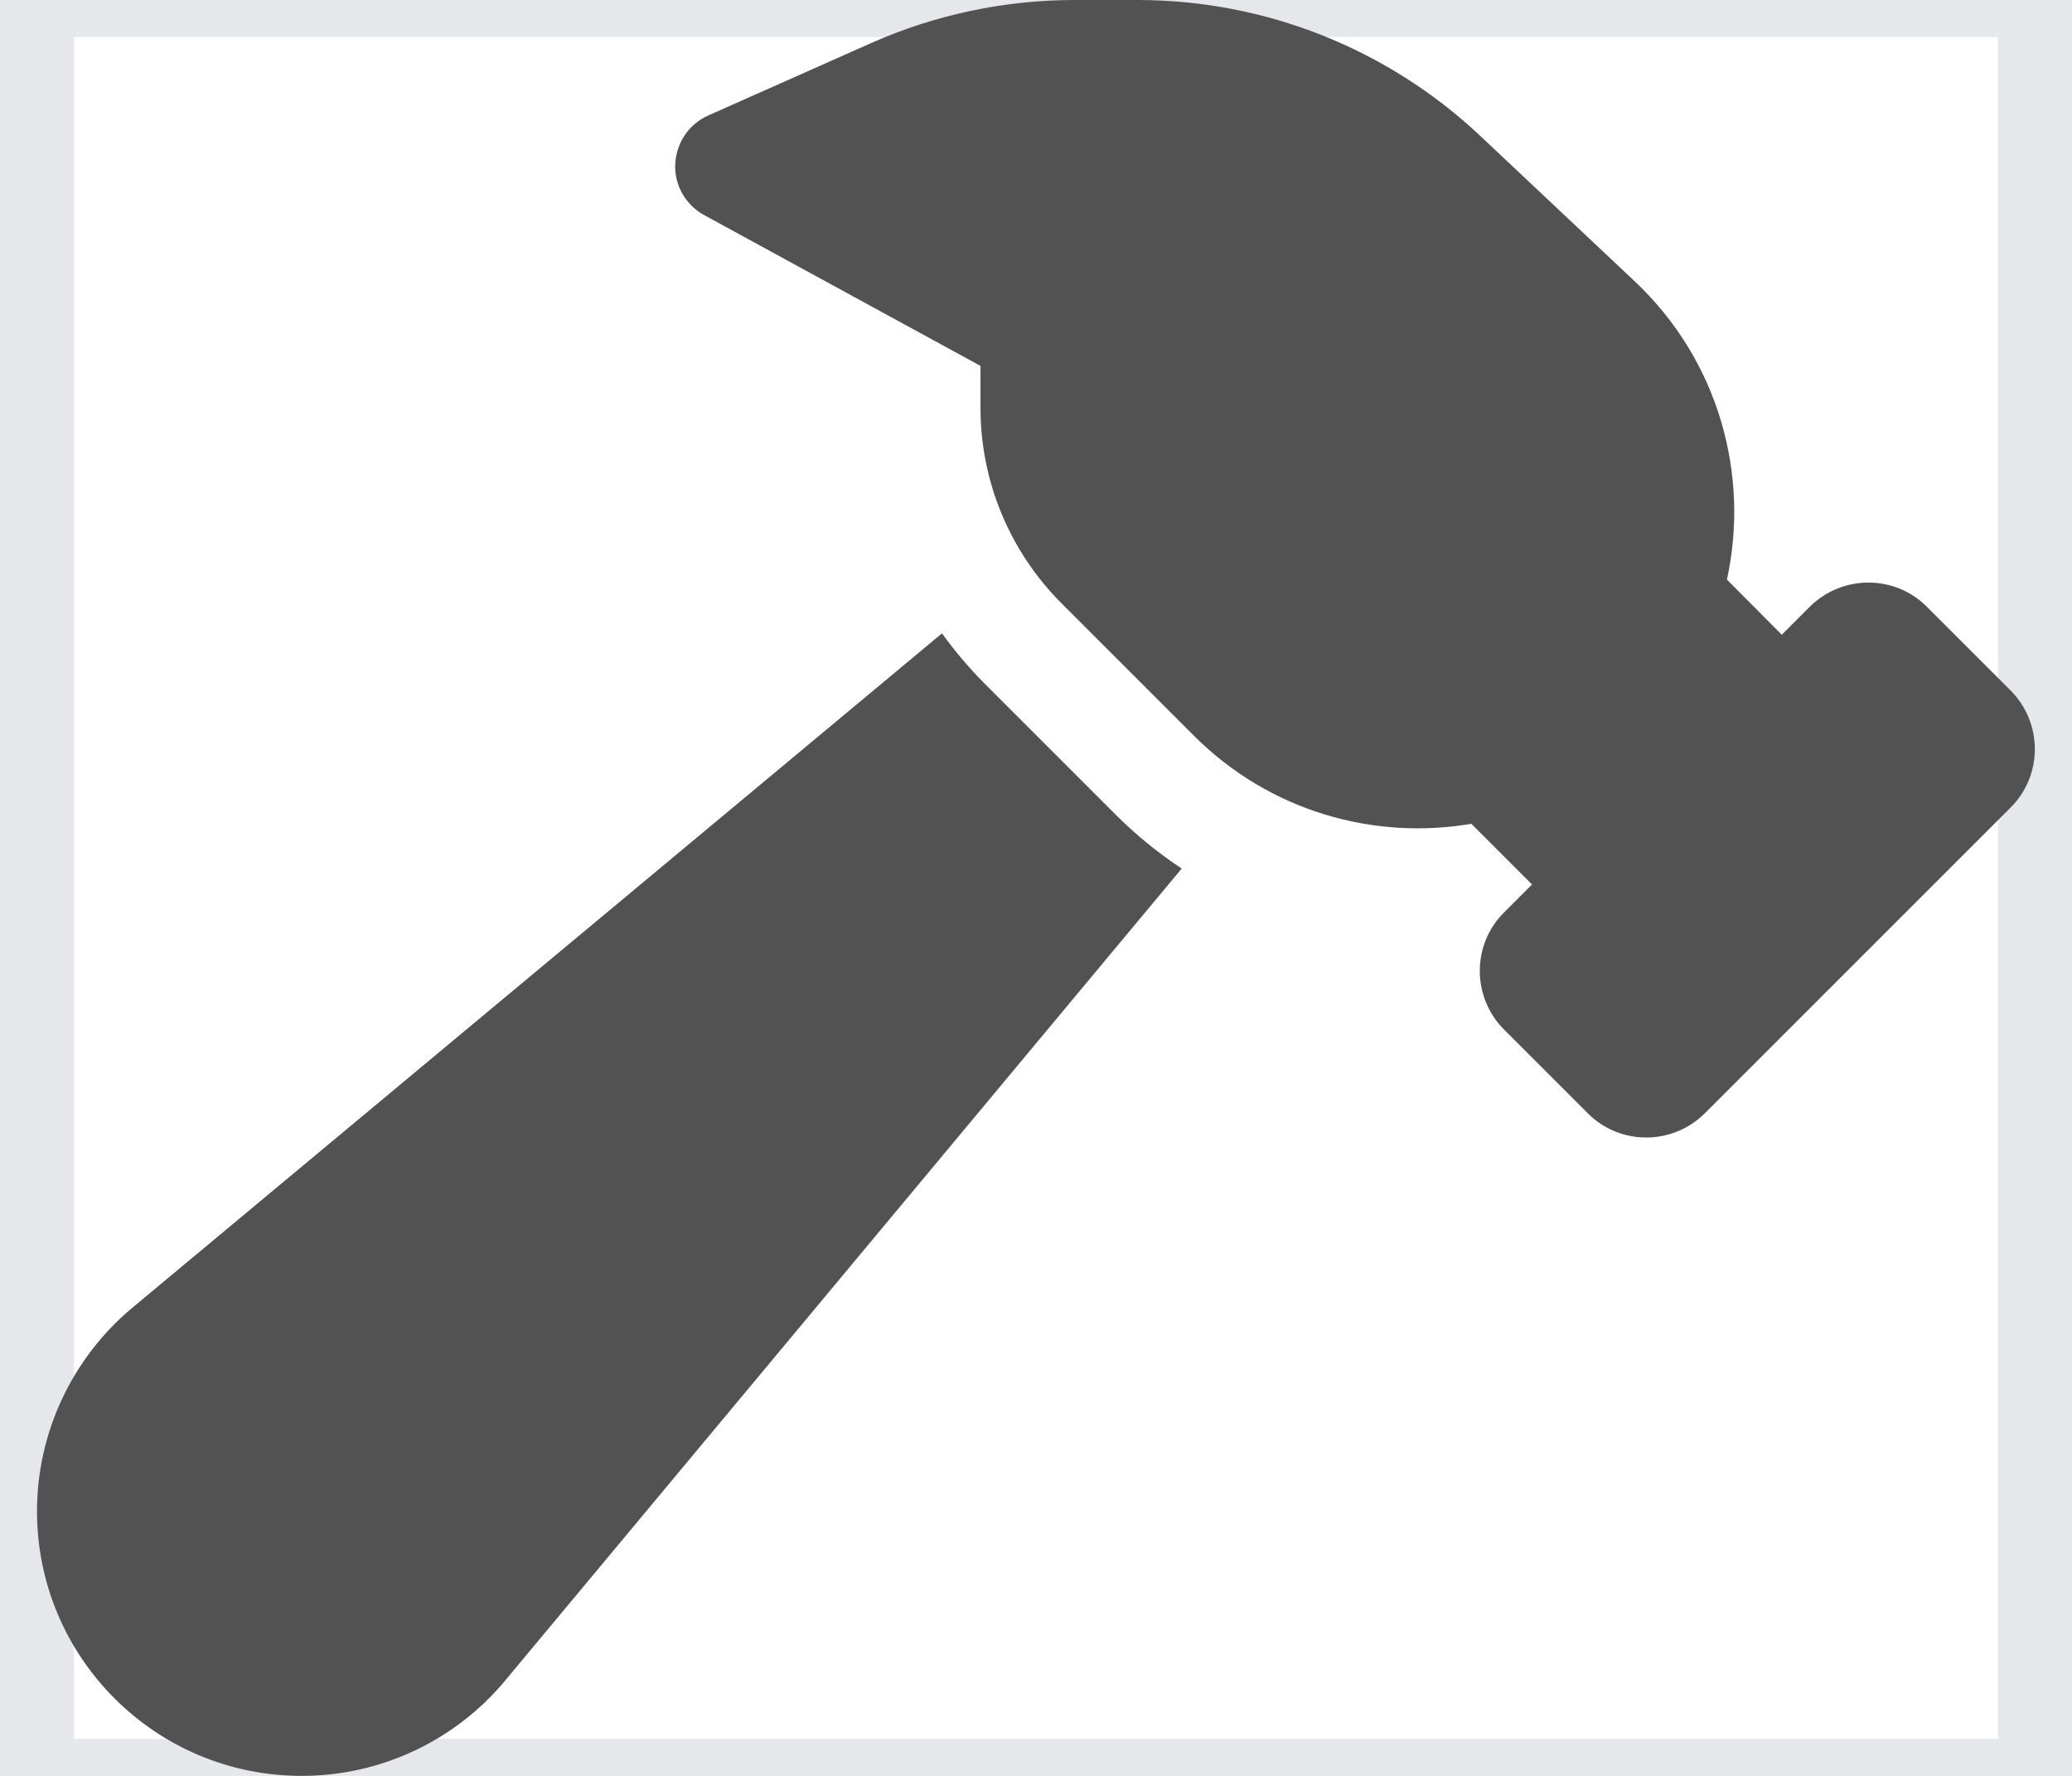<svg width="28" height="24" viewBox="0 0 28 24" fill="none" xmlns="http://www.w3.org/2000/svg">
<path d="M27.5 24H0.5V0H27.5V24Z" stroke="#E5E7EB"/>
<g clip-path="url(#clip0_5_1086)">
<path d="M19.883 11.133C18.561 11.358 17.155 10.964 16.133 9.942L14.347 8.156C13.644 7.453 13.25 6.506 13.25 5.513V4.945L9.514 2.906C9.266 2.77 9.111 2.503 9.125 2.217C9.139 1.931 9.308 1.678 9.57 1.561L11.783 0.577C12.645 0.197 13.578 0 14.525 0H15.373C17.094 0 18.748 0.656 20 1.833L22.091 3.802C23.225 4.87 23.647 6.412 23.337 7.833L24.078 8.578L24.453 8.203C24.894 7.763 25.606 7.763 26.042 8.203L27.167 9.328C27.608 9.769 27.608 10.481 27.167 10.917L23.042 15.042C22.602 15.483 21.889 15.483 21.453 15.042L20.328 13.917C19.887 13.477 19.887 12.764 20.328 12.328L20.703 11.953L19.883 11.133ZM1.784 17.677L12.73 8.559C12.894 8.789 13.081 9.009 13.283 9.216L15.069 11.002C15.35 11.283 15.65 11.527 15.969 11.738L6.823 22.716C6.144 23.531 5.136 24 4.077 24C2.098 24 0.5 22.397 0.5 20.423C0.5 19.364 0.973 18.356 1.784 17.677Z" fill="#525252"/>
</g>
<defs>
<clipPath id="clip0_5_1086">
<path d="M0.5 0H27.5V24H0.5V0Z" fill="white"/>
</clipPath>
</defs>
</svg>
